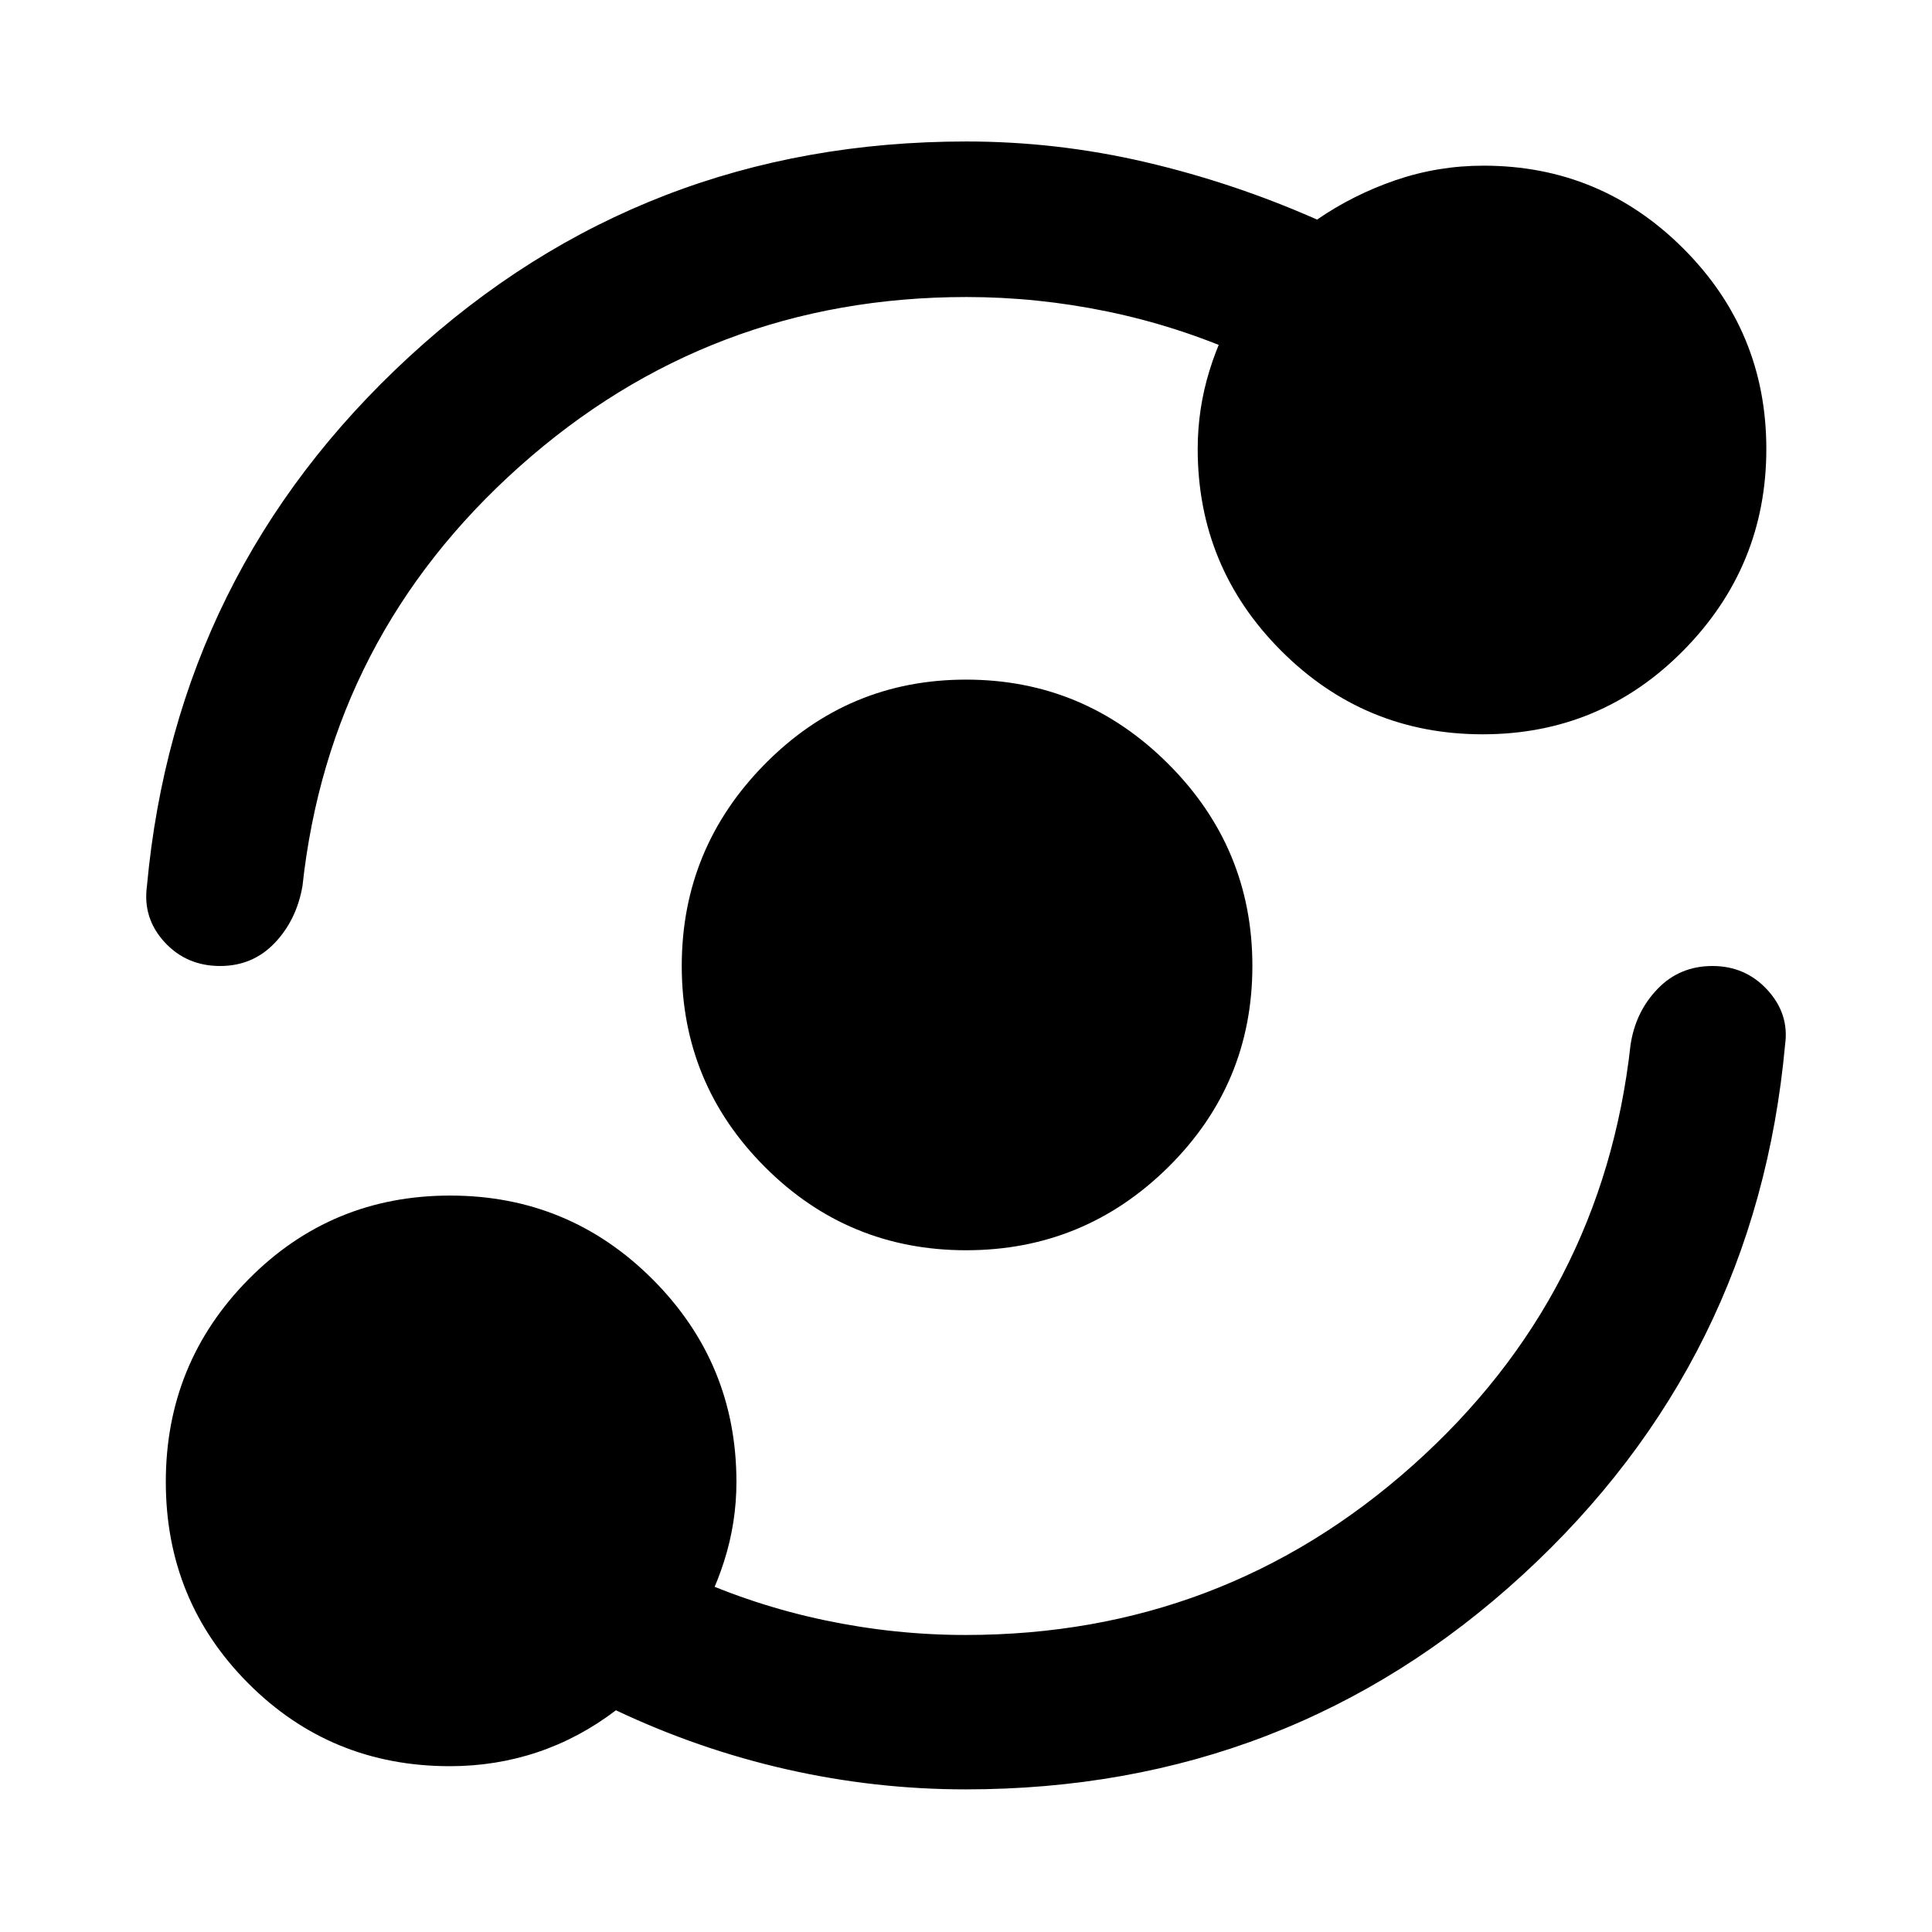 <svg xmlns="http://www.w3.org/2000/svg" height="48" viewBox="0 -960 960 960" width="48"><path d="M223.54-82.39q-59.1 0-100.13-41.12-41.02-41.12-41.02-100.17 0-59.04 41.12-100.65 41.12-41.6 100.17-41.6 59.04 0 100.65 41.67 41.6 41.68 41.6 100.63 0 20.16-6.11 39.35-6.12 19.19-16.86 35.63l-.57-28.31q32.44 14.69 67.31 22.03 34.87 7.34 70.11 7.34 127.7 0 222.14-84.23 94.44-84.22 108.27-209.07 2.49-16.42 13.46-27.77Q834.64-480 850.89-480q16.44 0 27.34 11.9 10.9 11.9 8.77 27.21-14.33 156.83-130.39 263.42-116.07 106.6-276.74 106.6-44.98 0-88.86-9.93-43.88-9.94-84.96-29.37-18.23 13.89-38.98 20.83-20.75 6.95-43.53 6.95Zm256.52-256.37q-58.66 0-99.98-41.37-41.32-41.36-41.32-99.88 0-58.51 41.37-100.4 41.36-41.89 99.88-41.89 58.51 0 100.4 41.79 41.89 41.79 41.89 100.45 0 58.66-41.79 99.98-41.79 41.32-100.45 41.32Zm.13-473.65q-127.7 0-222.08 84.26-94.38 84.27-107.83 208.54-2.99 16.92-13.88 28.27Q125.51-480 109.38-480q-16.71 0-27.61-11.86-10.9-11.86-8.77-27.75 14.33-156.33 130.4-263.21Q319.47-889.7 480.15-889.7q44.98 0 88.87 10.22 43.88 10.22 85.43 28.59 17.9-12.33 38.96-19.56 21.07-7.23 43.74-7.23 58.13 0 99.33 41.21 41.2 41.21 41.2 99.54 0 58.33-41.13 100.07-41.12 41.73-99.82 41.73-58.7 0-100.15-41.53t-41.45-100.28q0-19.95 5.87-38.96t16.61-36.01v28.37q-32.44-14.44-67.31-21.66-34.87-7.21-70.11-7.21Z"/></svg>